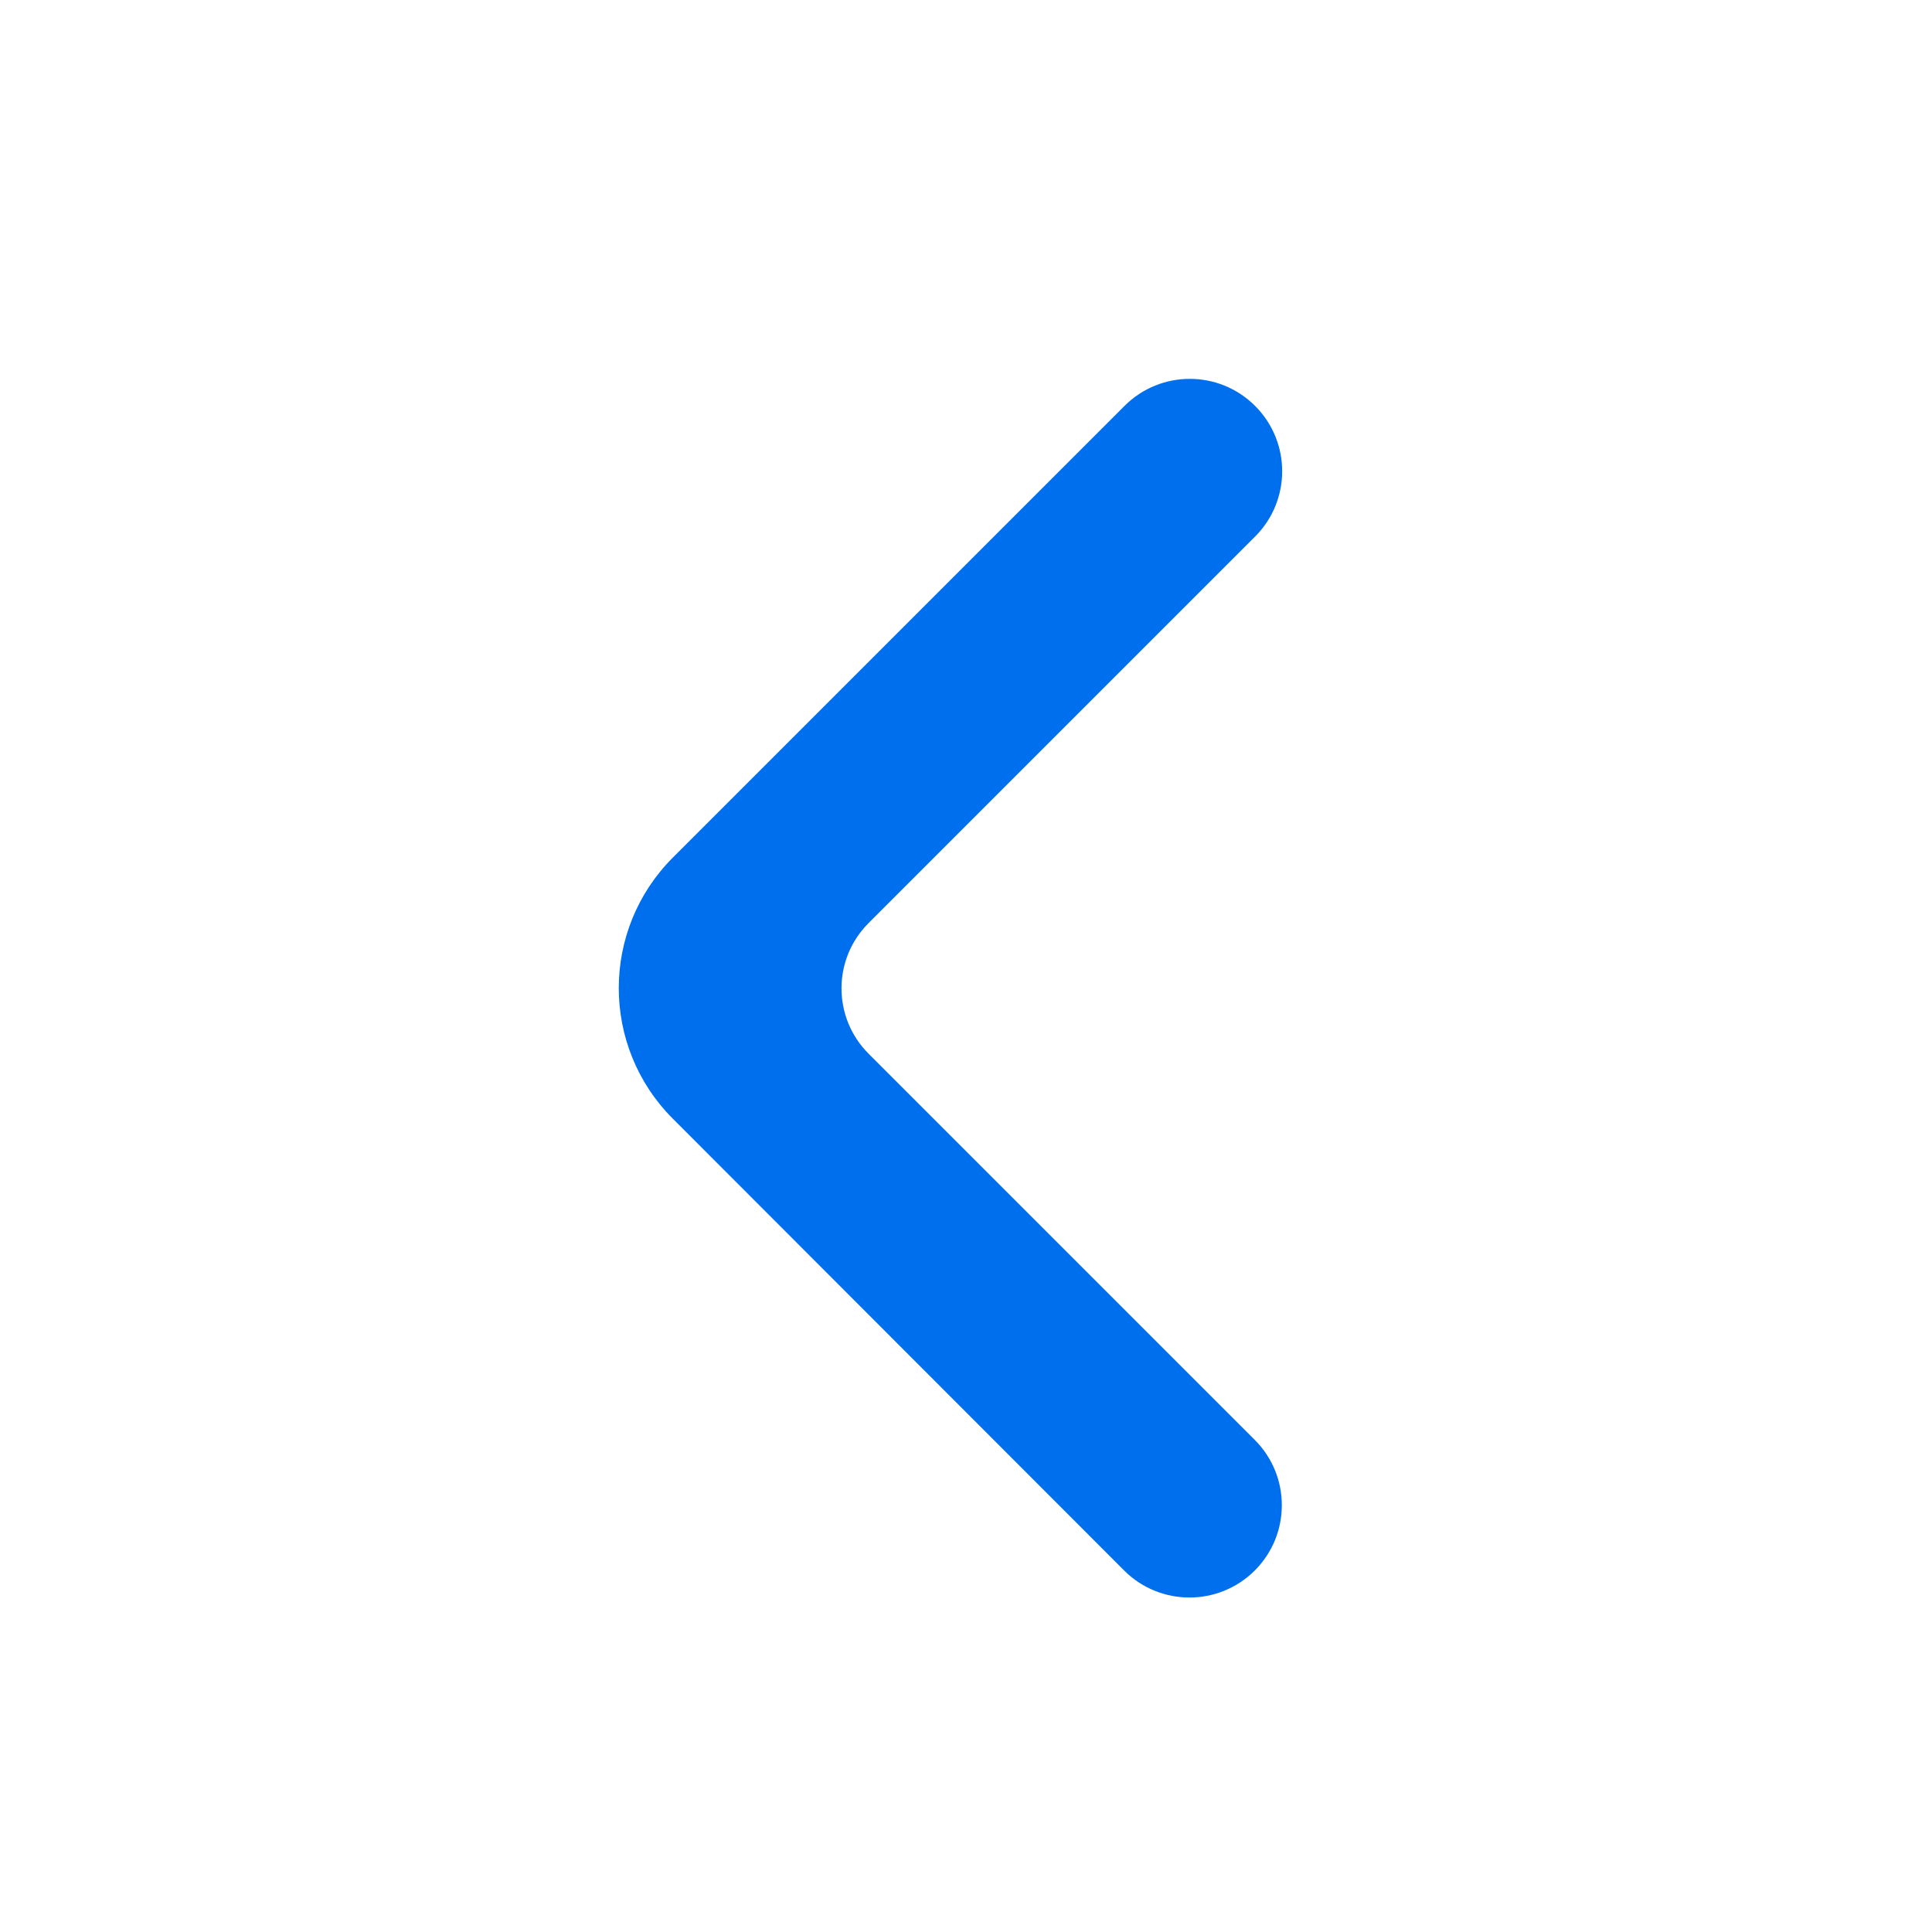 <svg width="40" height="40" viewBox="0 0 28 28" fill="none" xmlns="http://www.w3.org/2000/svg">
<path d="M18.185 22.761C17.662 23.283 16.815 23.283 16.292 22.761L9.751 16.213C8.706 15.167 8.707 13.473 9.752 12.428L16.297 5.883C16.82 5.36 17.667 5.36 18.19 5.883C18.713 6.406 18.713 7.253 18.19 7.776L12.588 13.378C12.065 13.9 12.065 14.748 12.588 15.271L18.185 20.868C18.708 21.391 18.708 22.238 18.185 22.761Z" fill="#006FEE"/>
</svg>
